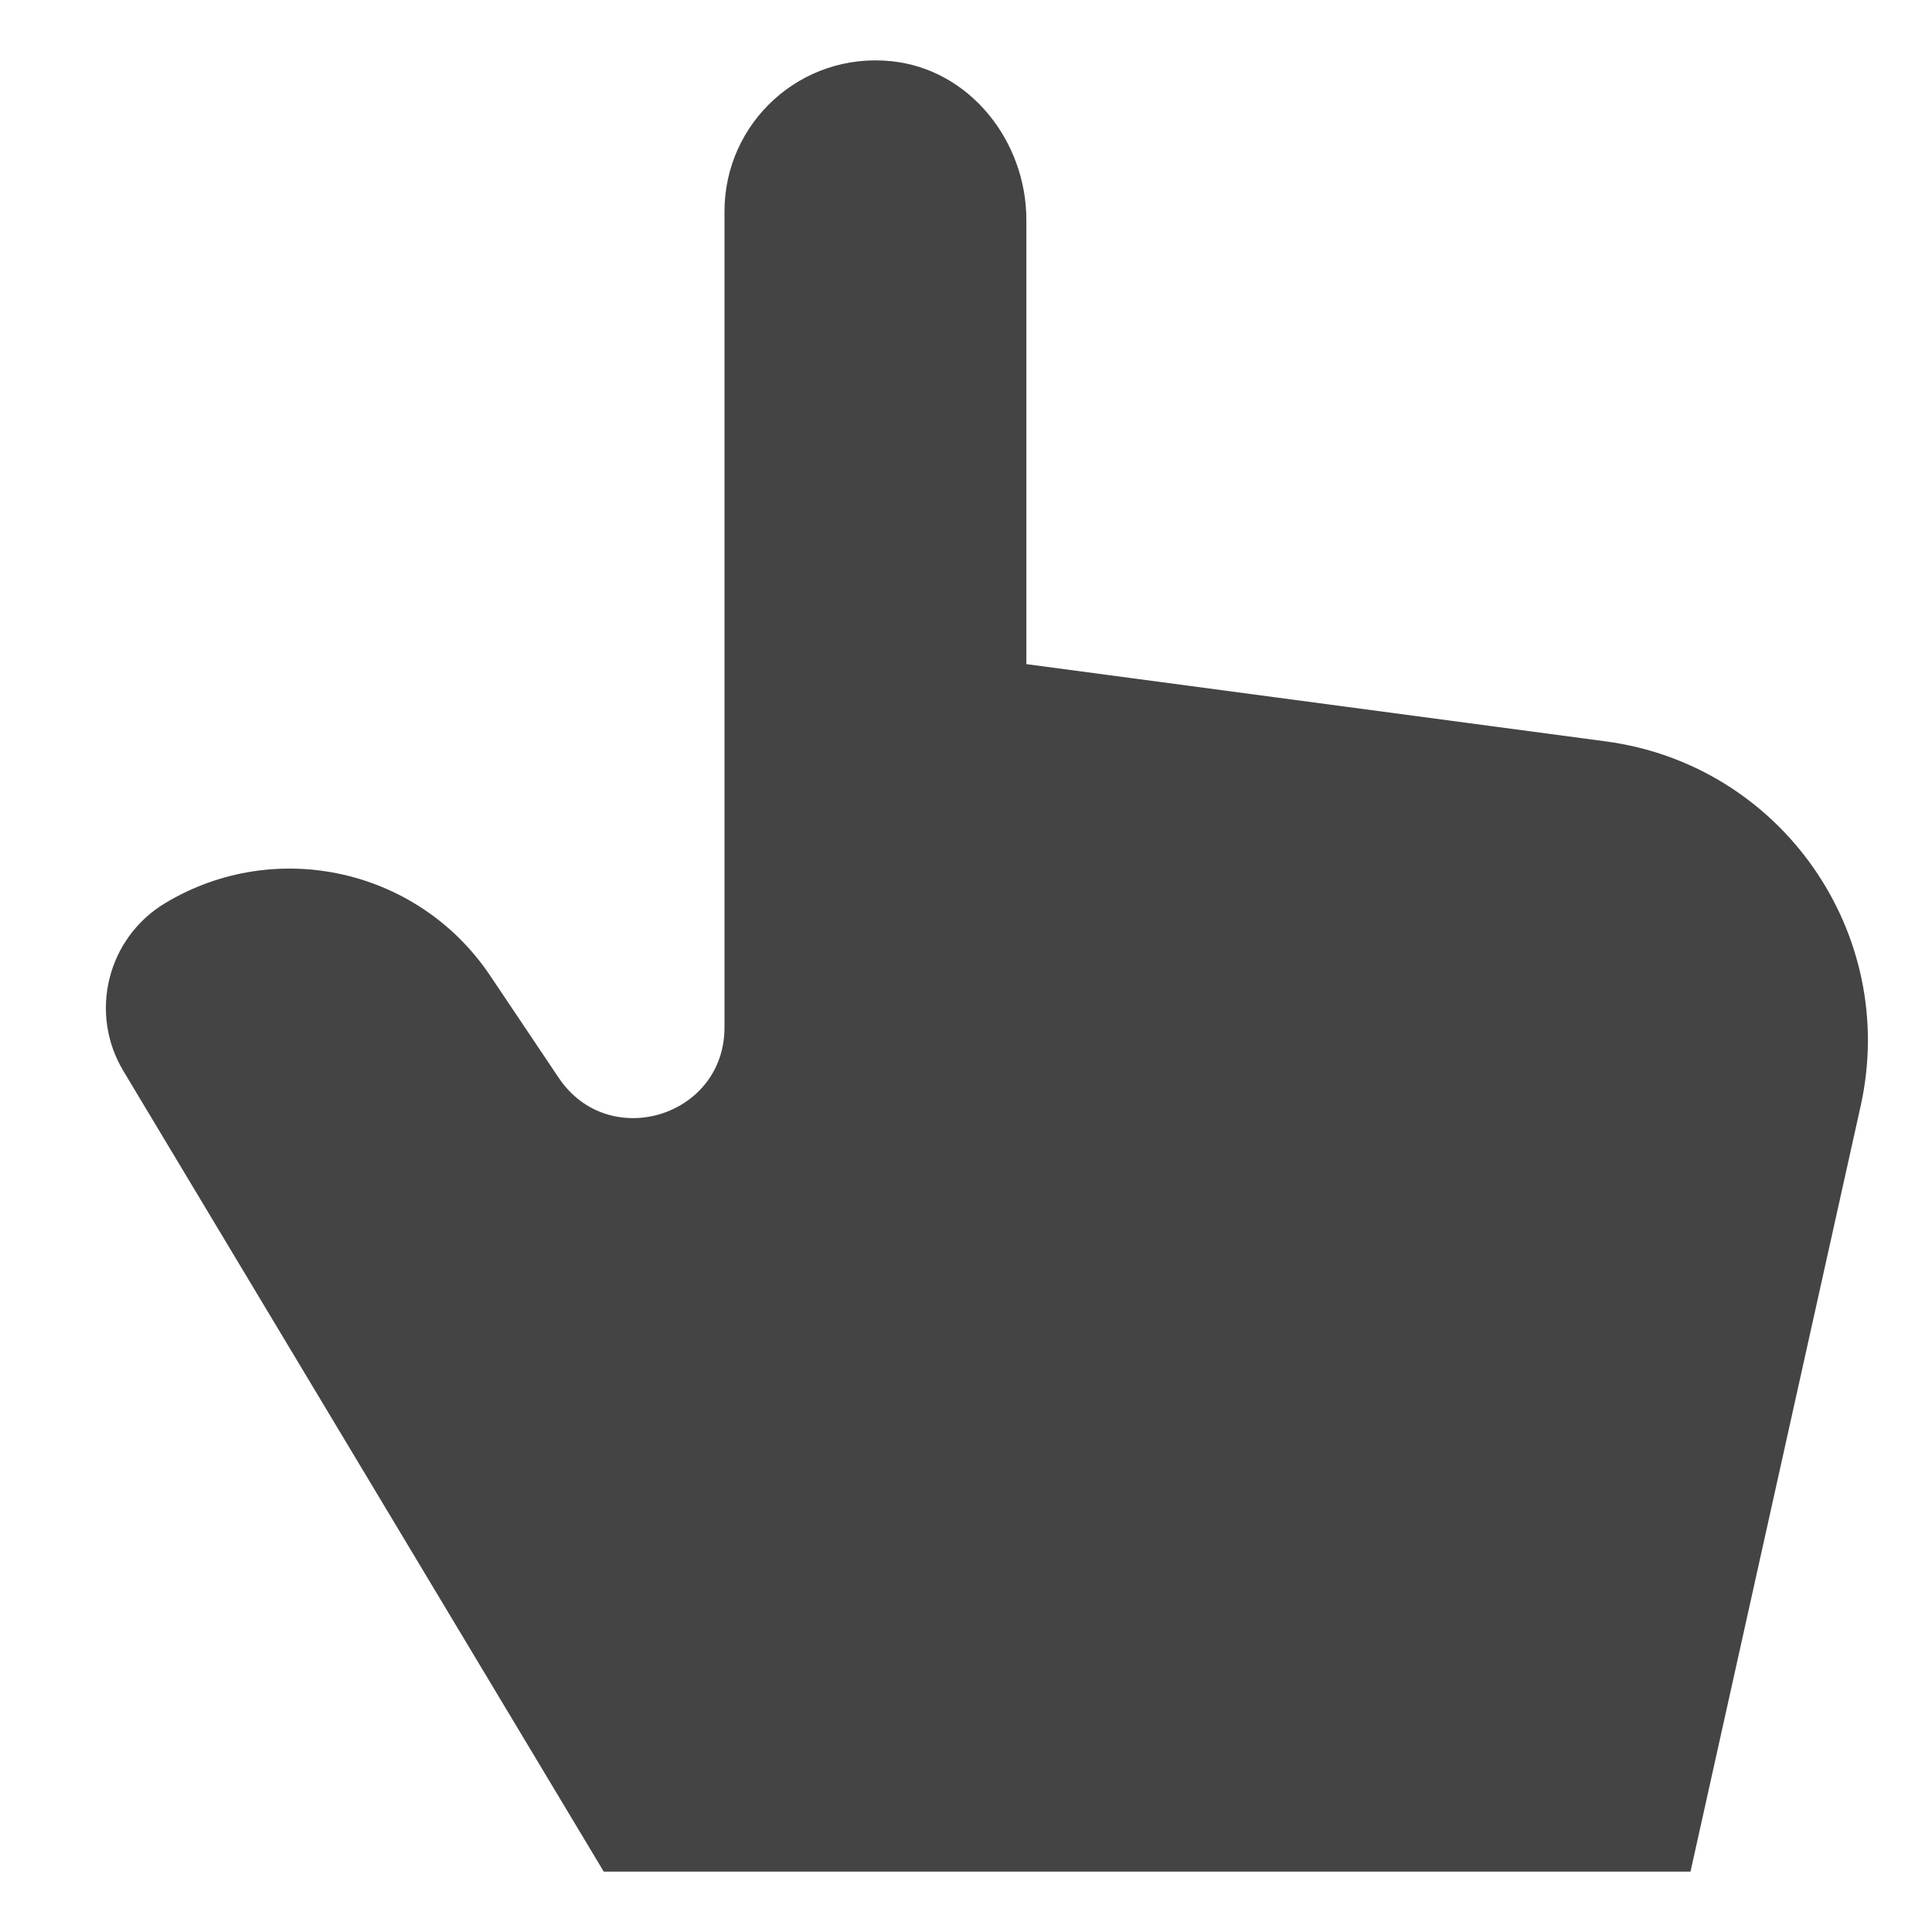 <?xml version="1.0" encoding="utf-8"?>
<!-- Generator: Adobe Illustrator 19.1.0, SVG Export Plug-In . SVG Version: 6.00 Build 0)  -->
<!DOCTYPE svg PUBLIC "-//W3C//DTD SVG 1.1//EN" "http://www.w3.org/Graphics/SVG/1.1/DTD/svg11.dtd">
<svg version="1.1" id="Layer_1" xmlns="http://www.w3.org/2000/svg" xmlns:xlink="http://www.w3.org/1999/xlink" x="0px" y="0px"
	 width="32px" height="32px" viewBox="0 0 32 32" enable-background="new 0 0 32 32" xml:space="preserve">
<path fill="#444444" d="M26.598,12.28L17,11l0-7.357c0-1.308-0.941-2.5-2.242-2.63
	C13.261,0.863,12,2.034,12,3.5v13.517c0,1.482-1.92,2.066-2.746,0.835l-1.136-1.693
	c-1.187-1.77-3.553-2.298-5.38-1.202l-0,0C1.778,15.533,1.467,16.778,2.043,17.738L10,31h18
	l2.818-12.68C31.454,15.459,29.503,12.667,26.598,12.28z"/>
</svg>
